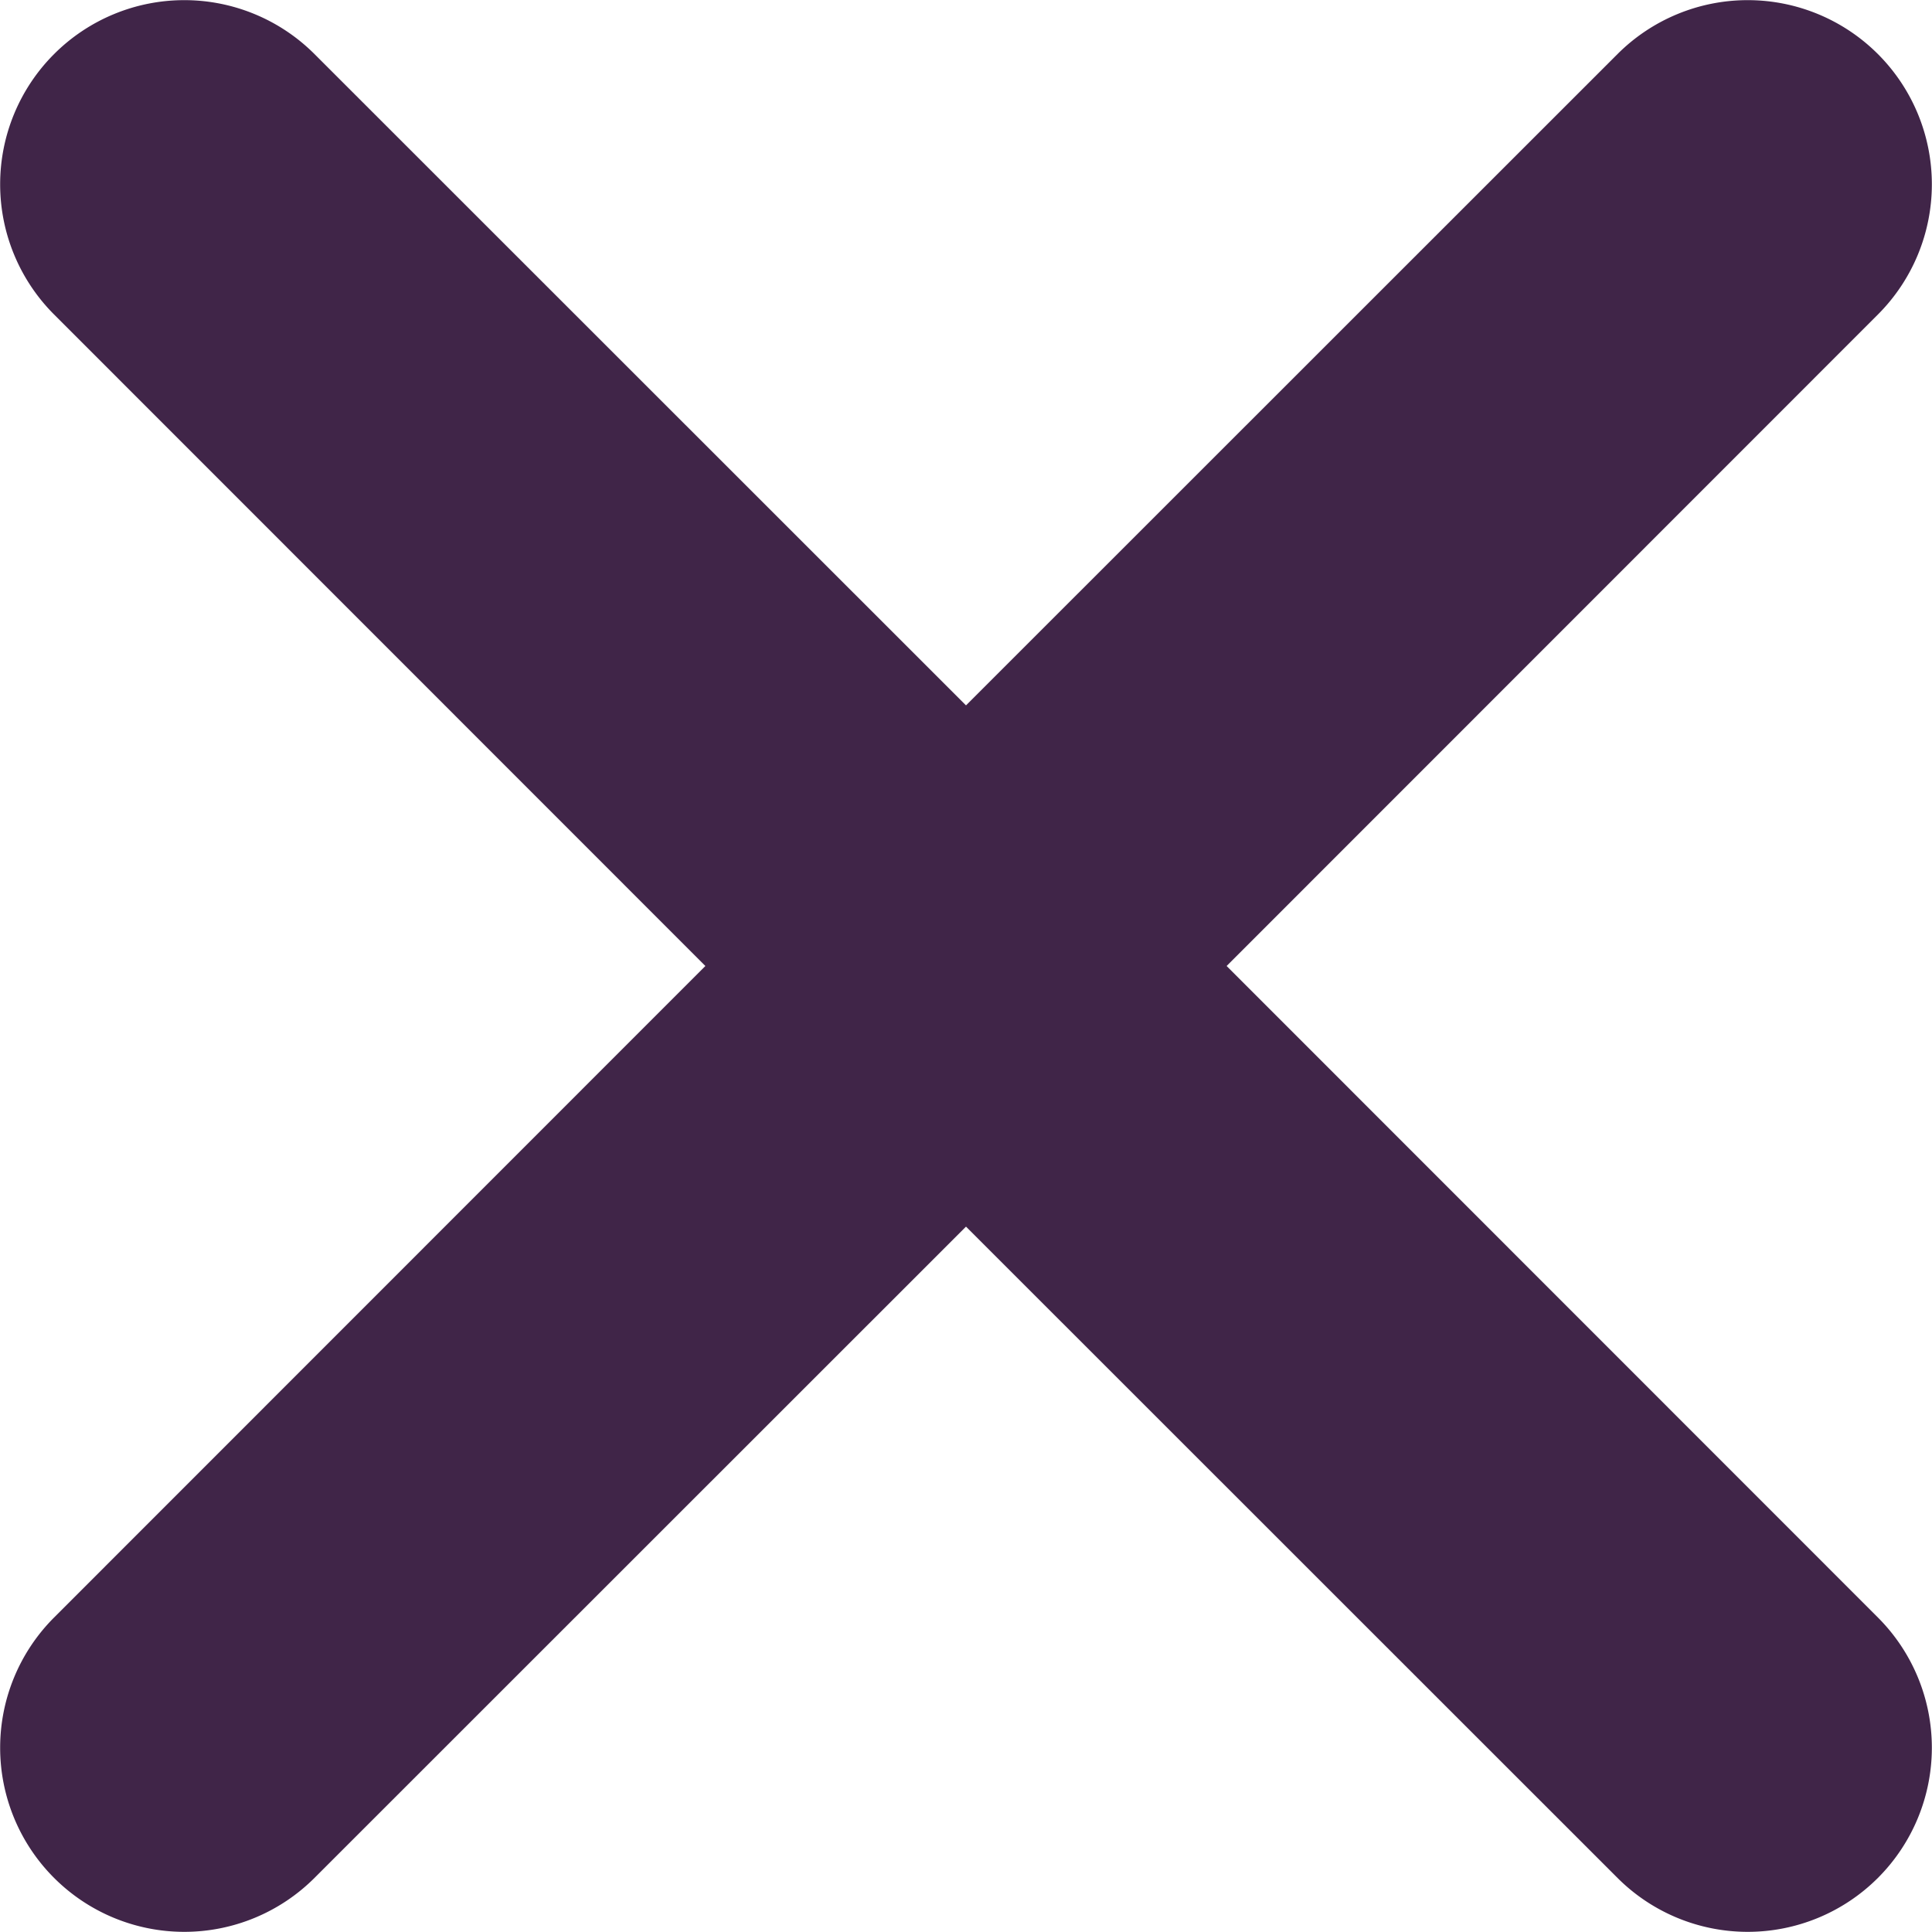 <svg xmlns="http://www.w3.org/2000/svg" width="544.696" height="544.696" viewBox="0 0 544.696 544.696">
  <path id="Path_77" data-name="Path 77" d="M533.68,537.1,350,353.48,166.32,537.1A51.914,51.914,0,1,1,92.9,463.682L276.522,280,92.9,96.322A51.914,51.914,0,1,1,166.32,22.9L350,206.524,533.68,22.9A51.914,51.914,0,1,1,607.1,96.322L423.478,280,607.1,463.682A51.914,51.914,0,1,1,533.68,537.1Z" fill="#402548" transform="translate(-77.652 -7.654)"/>
</svg>
